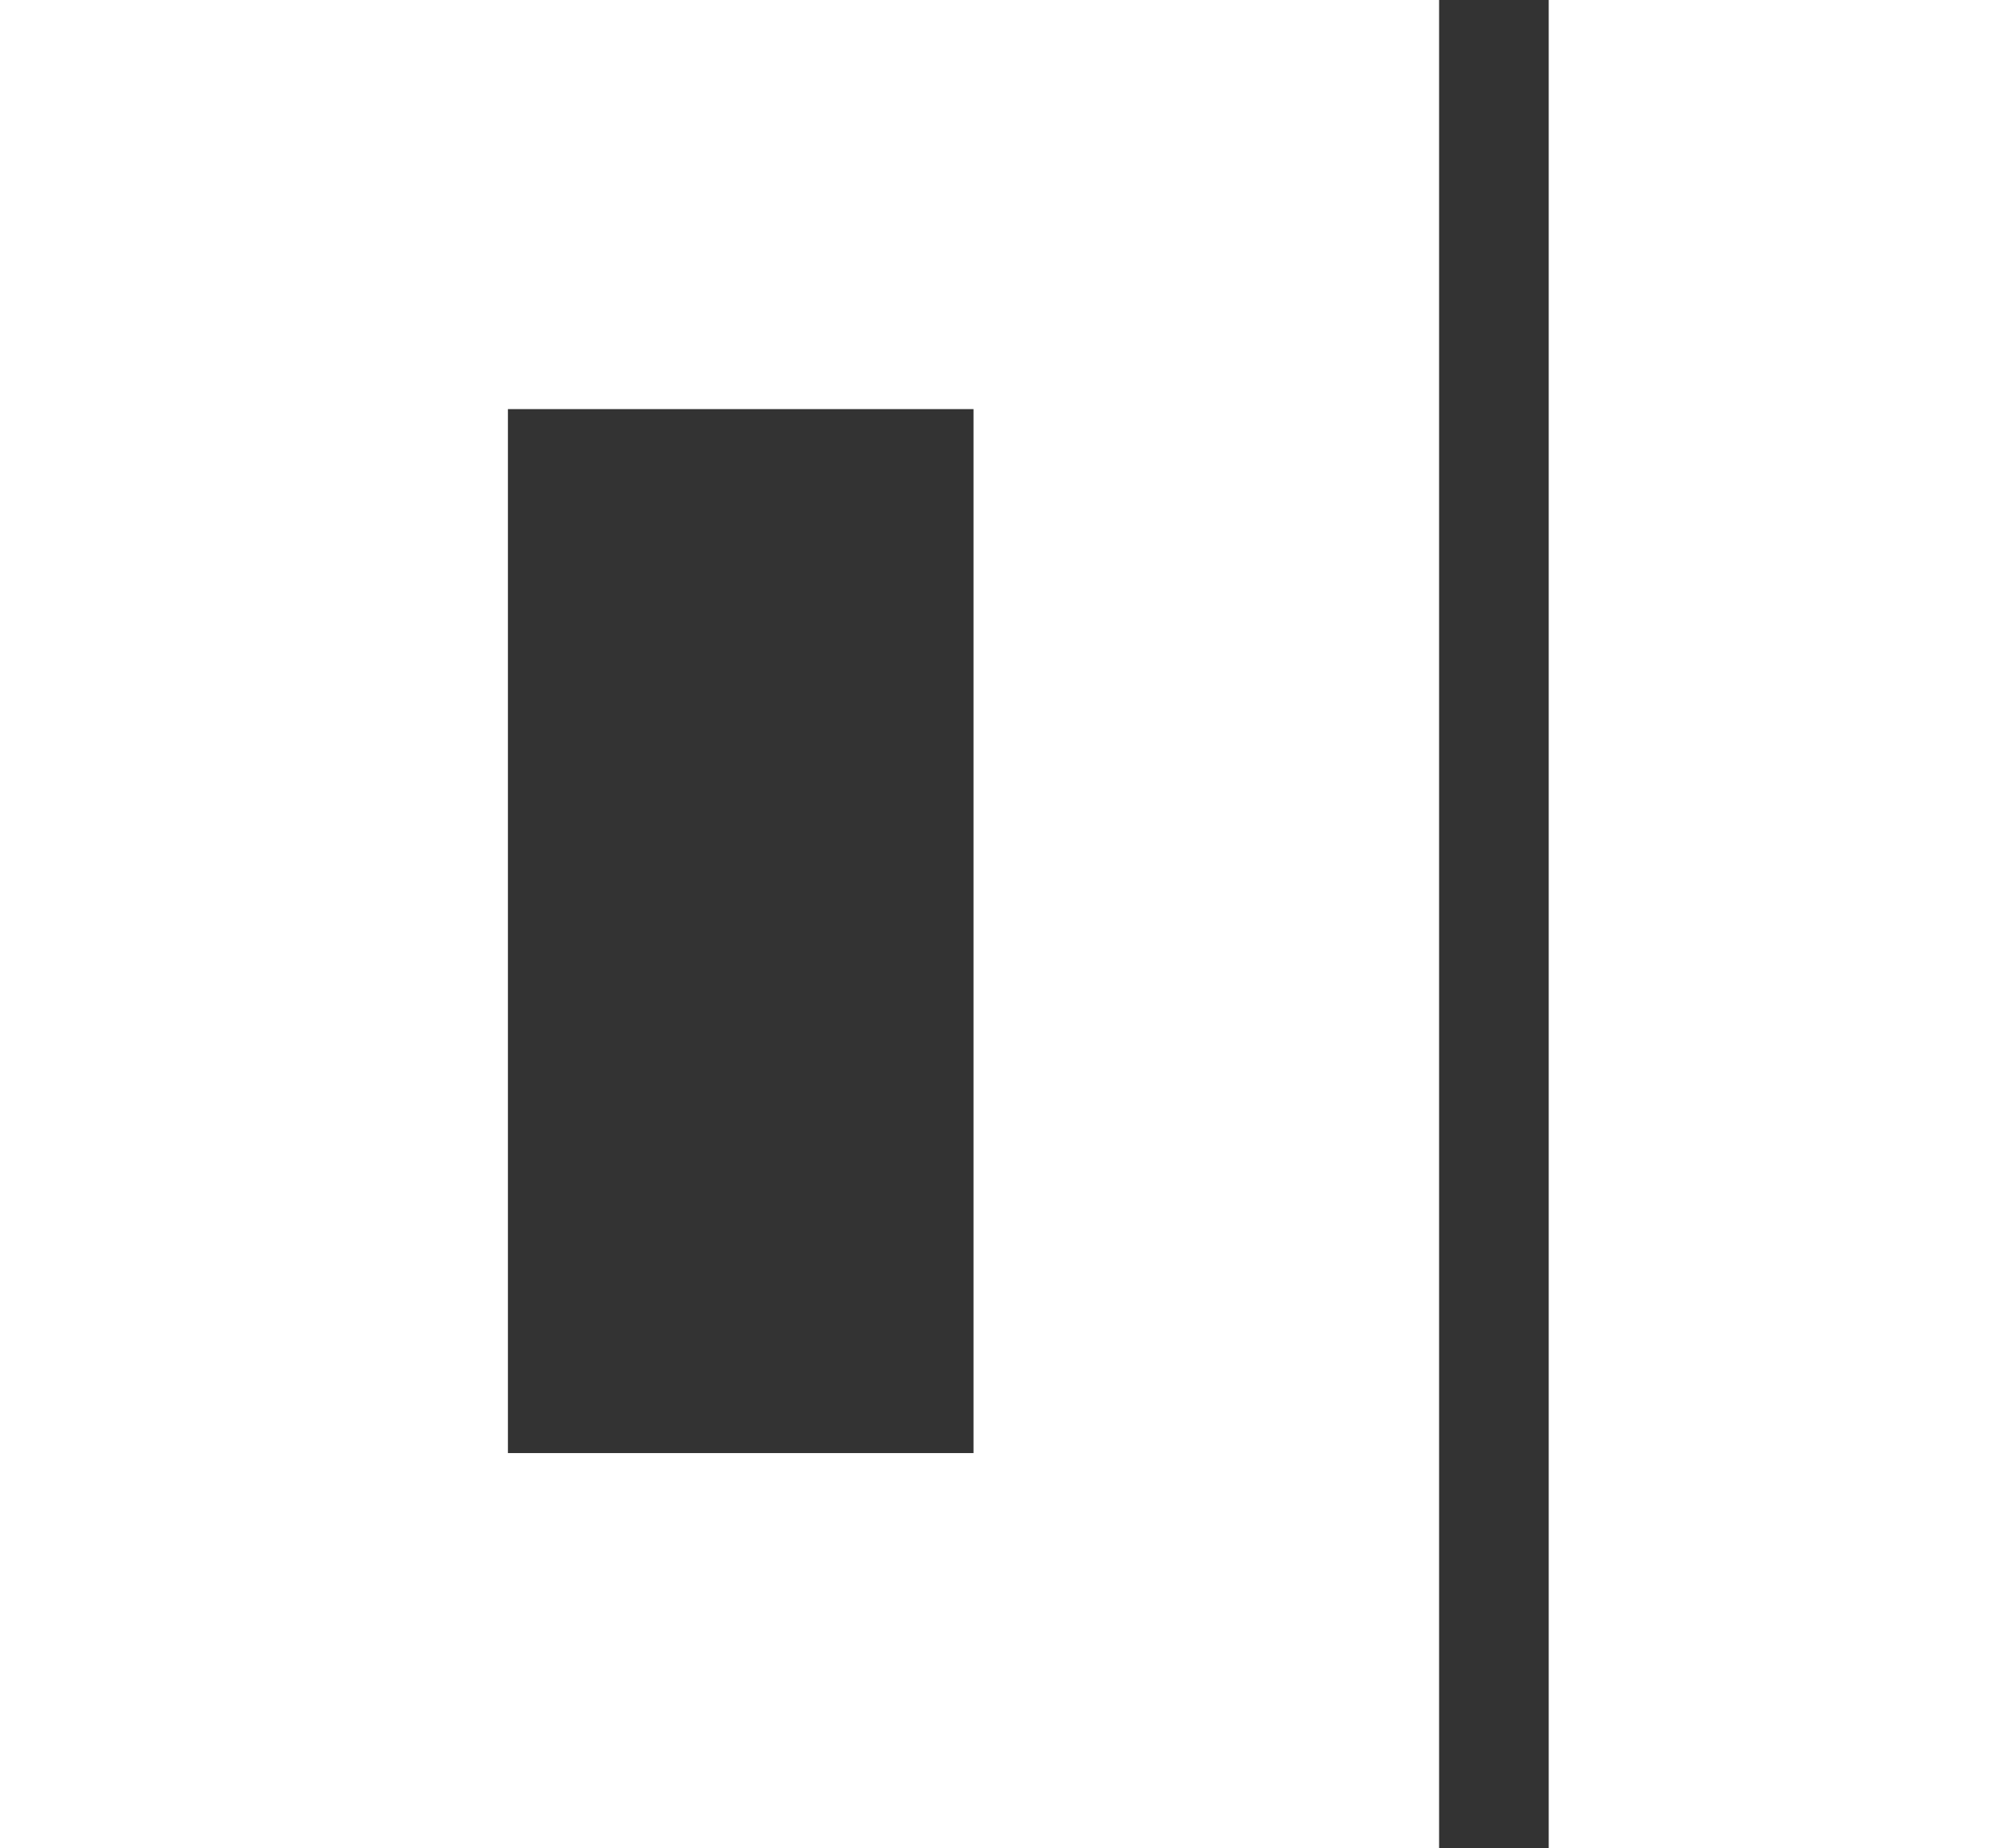 <svg width="121" height="111" viewBox="0 0 121 111" fill="none" xmlns="http://www.w3.org/2000/svg">
<rect x="0" y="0" width="121" height="111" fill="#333333" stroke="none"/>
<rect x="93" width="28" height="111" fill="white"/>
<path fill-rule="evenodd" clip-rule="evenodd" d="M86.417 0H0V110.986H86.417V0ZM58.458 24.569H30.5V87.264H58.458V24.569Z" fill="white"/>
</svg>
